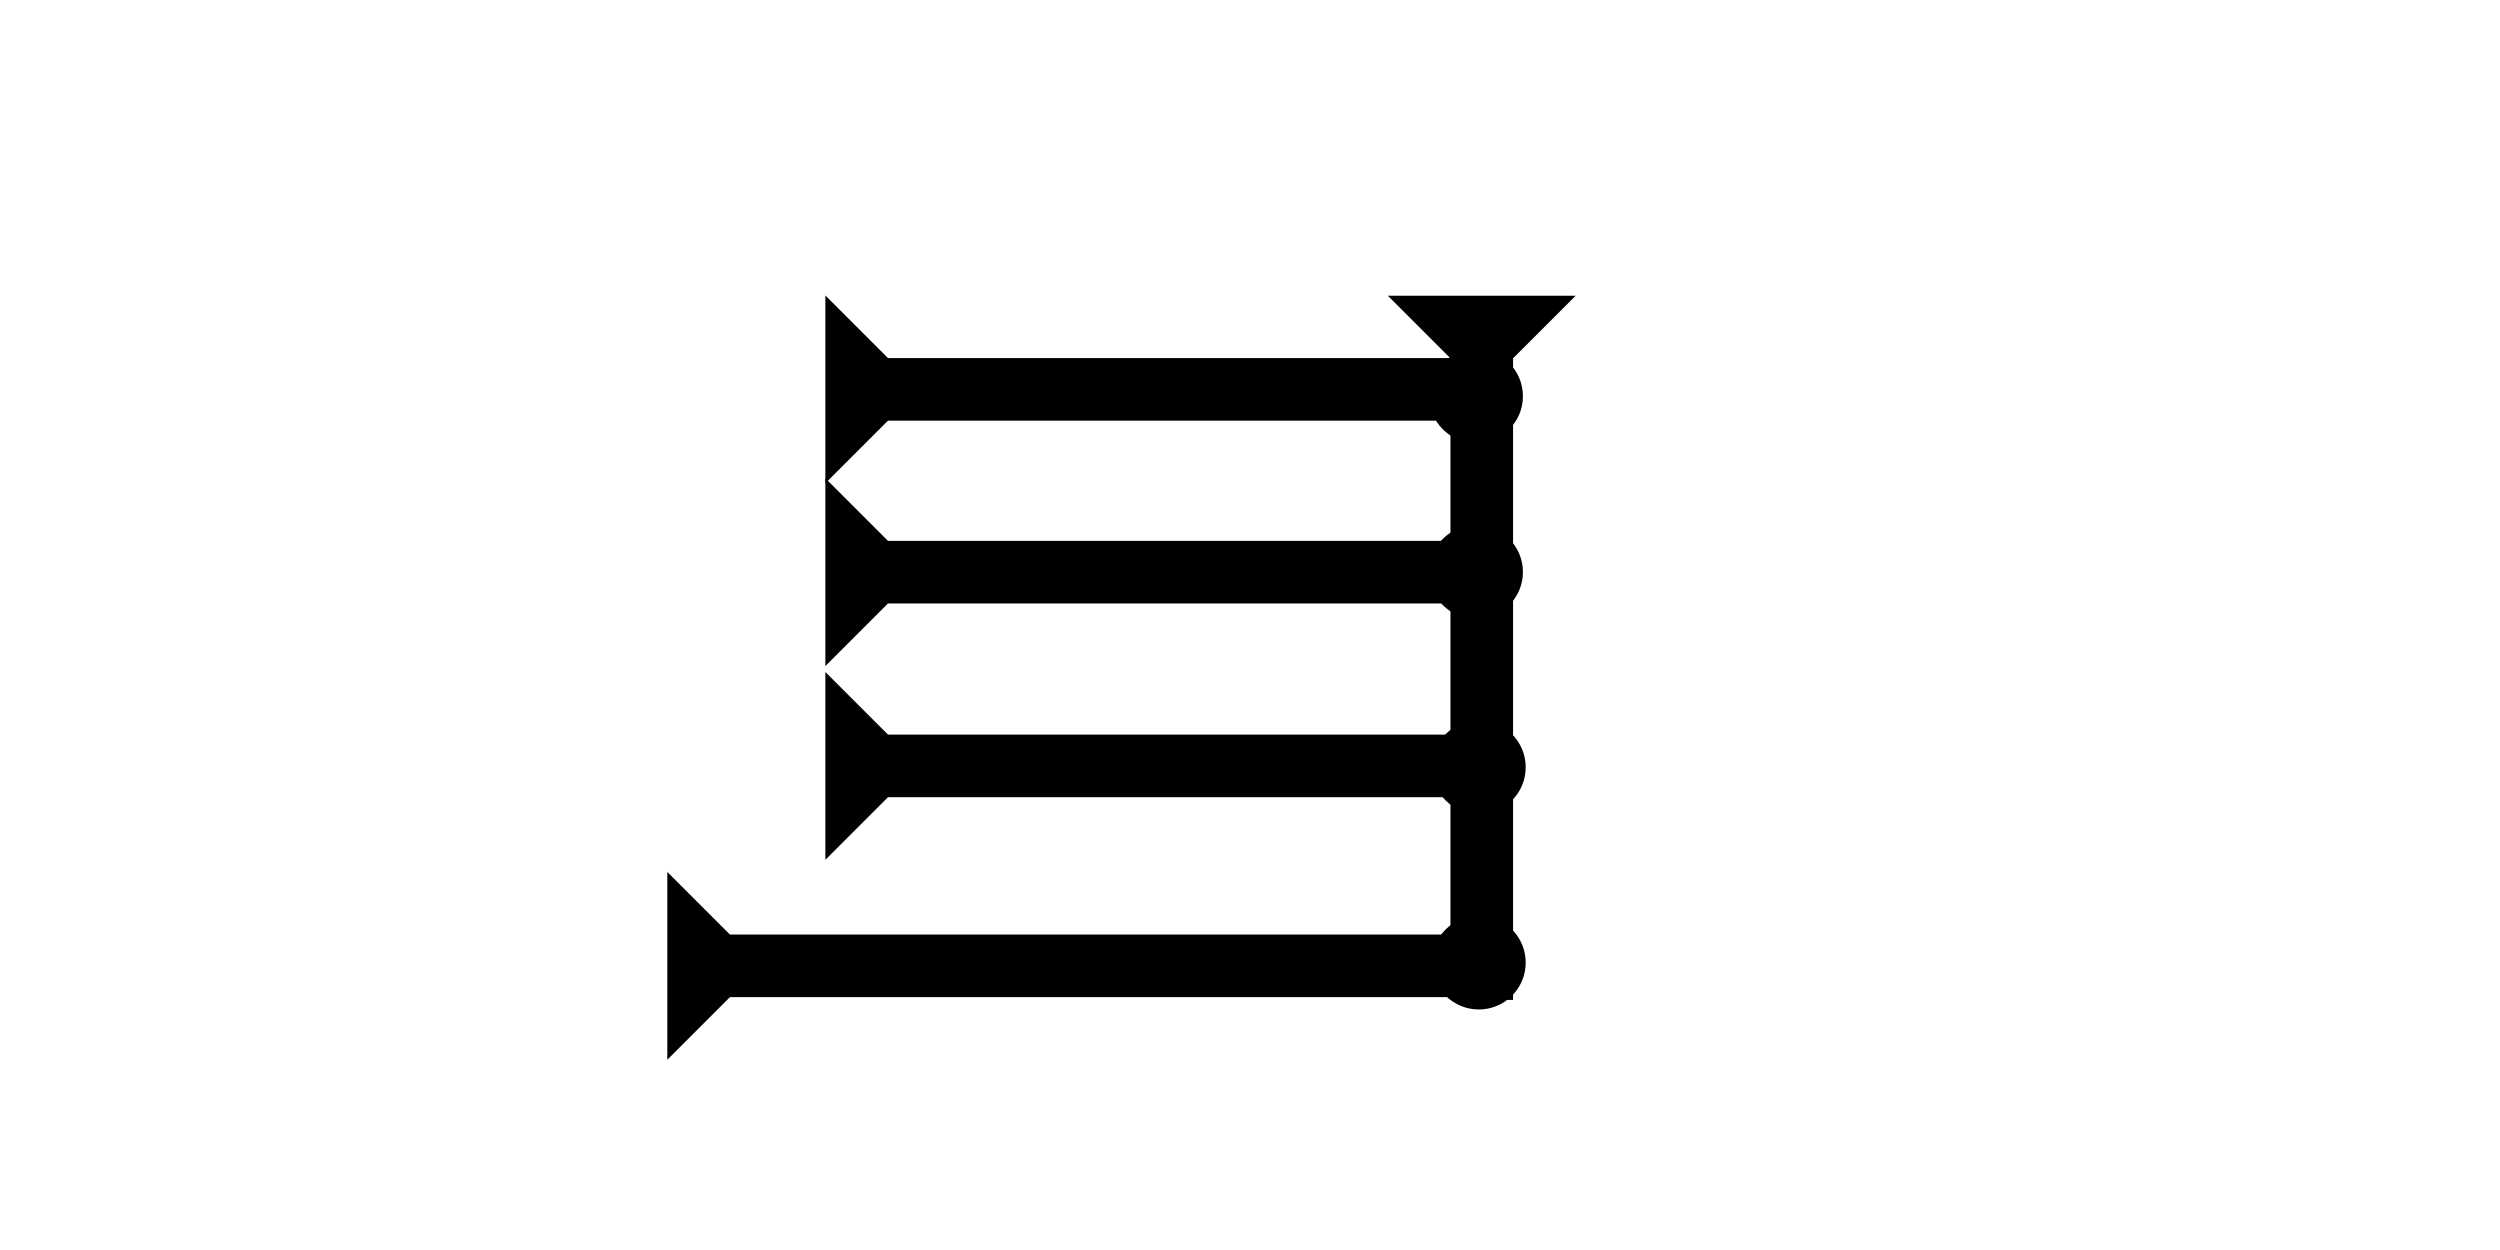 <?xml version="1.0" encoding="UTF-8" standalone="no"?>
<svg
   xmlns:dc="http://purl.org/dc/elements/1.1/"
   xmlns:cc="http://creativecommons.org/ns#"
   xmlns:rdf="http://www.w3.org/1999/02/22-rdf-syntax-ns#"
   xmlns:svg="http://www.w3.org/2000/svg"
   xmlns="http://www.w3.org/2000/svg"
   width="160"
   height="80"
   viewBox="0 0 42.333 21.167"
   version="1.1"
   id="svg8">
  <defs
     id="defs2" />
  <g
     id="layer1">
    <g
       id="g857"
       transform="matrix(0.265,0,0,0.265,23.501,5.008)">
      <title
         id="title853">Down Vertical Mark, DV</title>
      <polygon
         points="0,0 12,0 8,4 8,45 4,45 4,4 "
         style="fill:#000000"
         id="polygon855" />
    </g>
    <g
       id="g857-7"
       transform="matrix(0,-0.265,0.265,0,13.976,8.183)">
      <title
         id="title853-1">Right Horizontal Mark, RH</title>
      <polygon
         points="8,4 8,40 4,40 4,4 0,0 12,0 "
         style="fill:#000000"
         id="polygon855-4" />
    </g>
    <g
       id="g882"
       transform="matrix(0,-0.265,0.265,0,13.976,11.279)">
      <title
         id="title878">Right Horizontal Mark, RH</title>
      <polygon
         points="8,40 4,40 4,4 0,0 12,0 8,4 "
         style="fill:#000000"
         id="polygon880" />
    </g>
    <g
       id="g888"
       transform="matrix(0,-0.265,0.265,0,13.976,14.56)">
      <title
         id="title884">Right Horizontal Mark, RH</title>
      <polygon
         points="8,4 8,40 4,40 4,4 0,0 12,0 "
         style="fill:#000000"
         id="polygon886" />
    </g>
    <g
       id="g894"
       transform="matrix(0,-0.265,0.265,0,13.976,18.687)">
      <title
         id="title890">Right Horizontal Mark, RH</title>
      <polygon
         points="4,4 0,0 12,0 8,4 8,50 4,50 "
         style="fill:#000000"
         id="polygon892"
         transform="translate(2.8,-10.1)" />
    </g>
    <circle
       style="fill:#000000;fill-rule:evenodd;stroke-width:0.265"
       id="path839"
       cx="25.041"
       cy="16.3"
       r="0.794">
      <title
         id="title924">Southeast Corner Connector, SEC</title>
    </circle>
    <circle
       style="fill:#000000;fill-rule:evenodd;stroke-width:0.265"
       id="circle912"
       cx="25.041"
       cy="12.993"
       r="0.794">
      <title
         id="title914">Right 2 Touch Connector, R2T</title>
    </circle>
    <circle
       style="fill:#000000;fill-rule:evenodd;stroke-width:0.265"
       id="circle918"
       cx="24.994"
       cy="6.709"
       r="0.794">
      <title
         id="title916">Right 2 Touch Connector, R2T</title>
    </circle>
    <circle
       style="fill:#000000;fill-rule:evenodd;stroke-width:0.265"
       id="circle922"
       cx="24.994"
       cy="9.686"
       r="0.794">
      <title
         id="title920">Right 2 Touch Connector, R2T</title>
    </circle>
  </g>
</svg>
